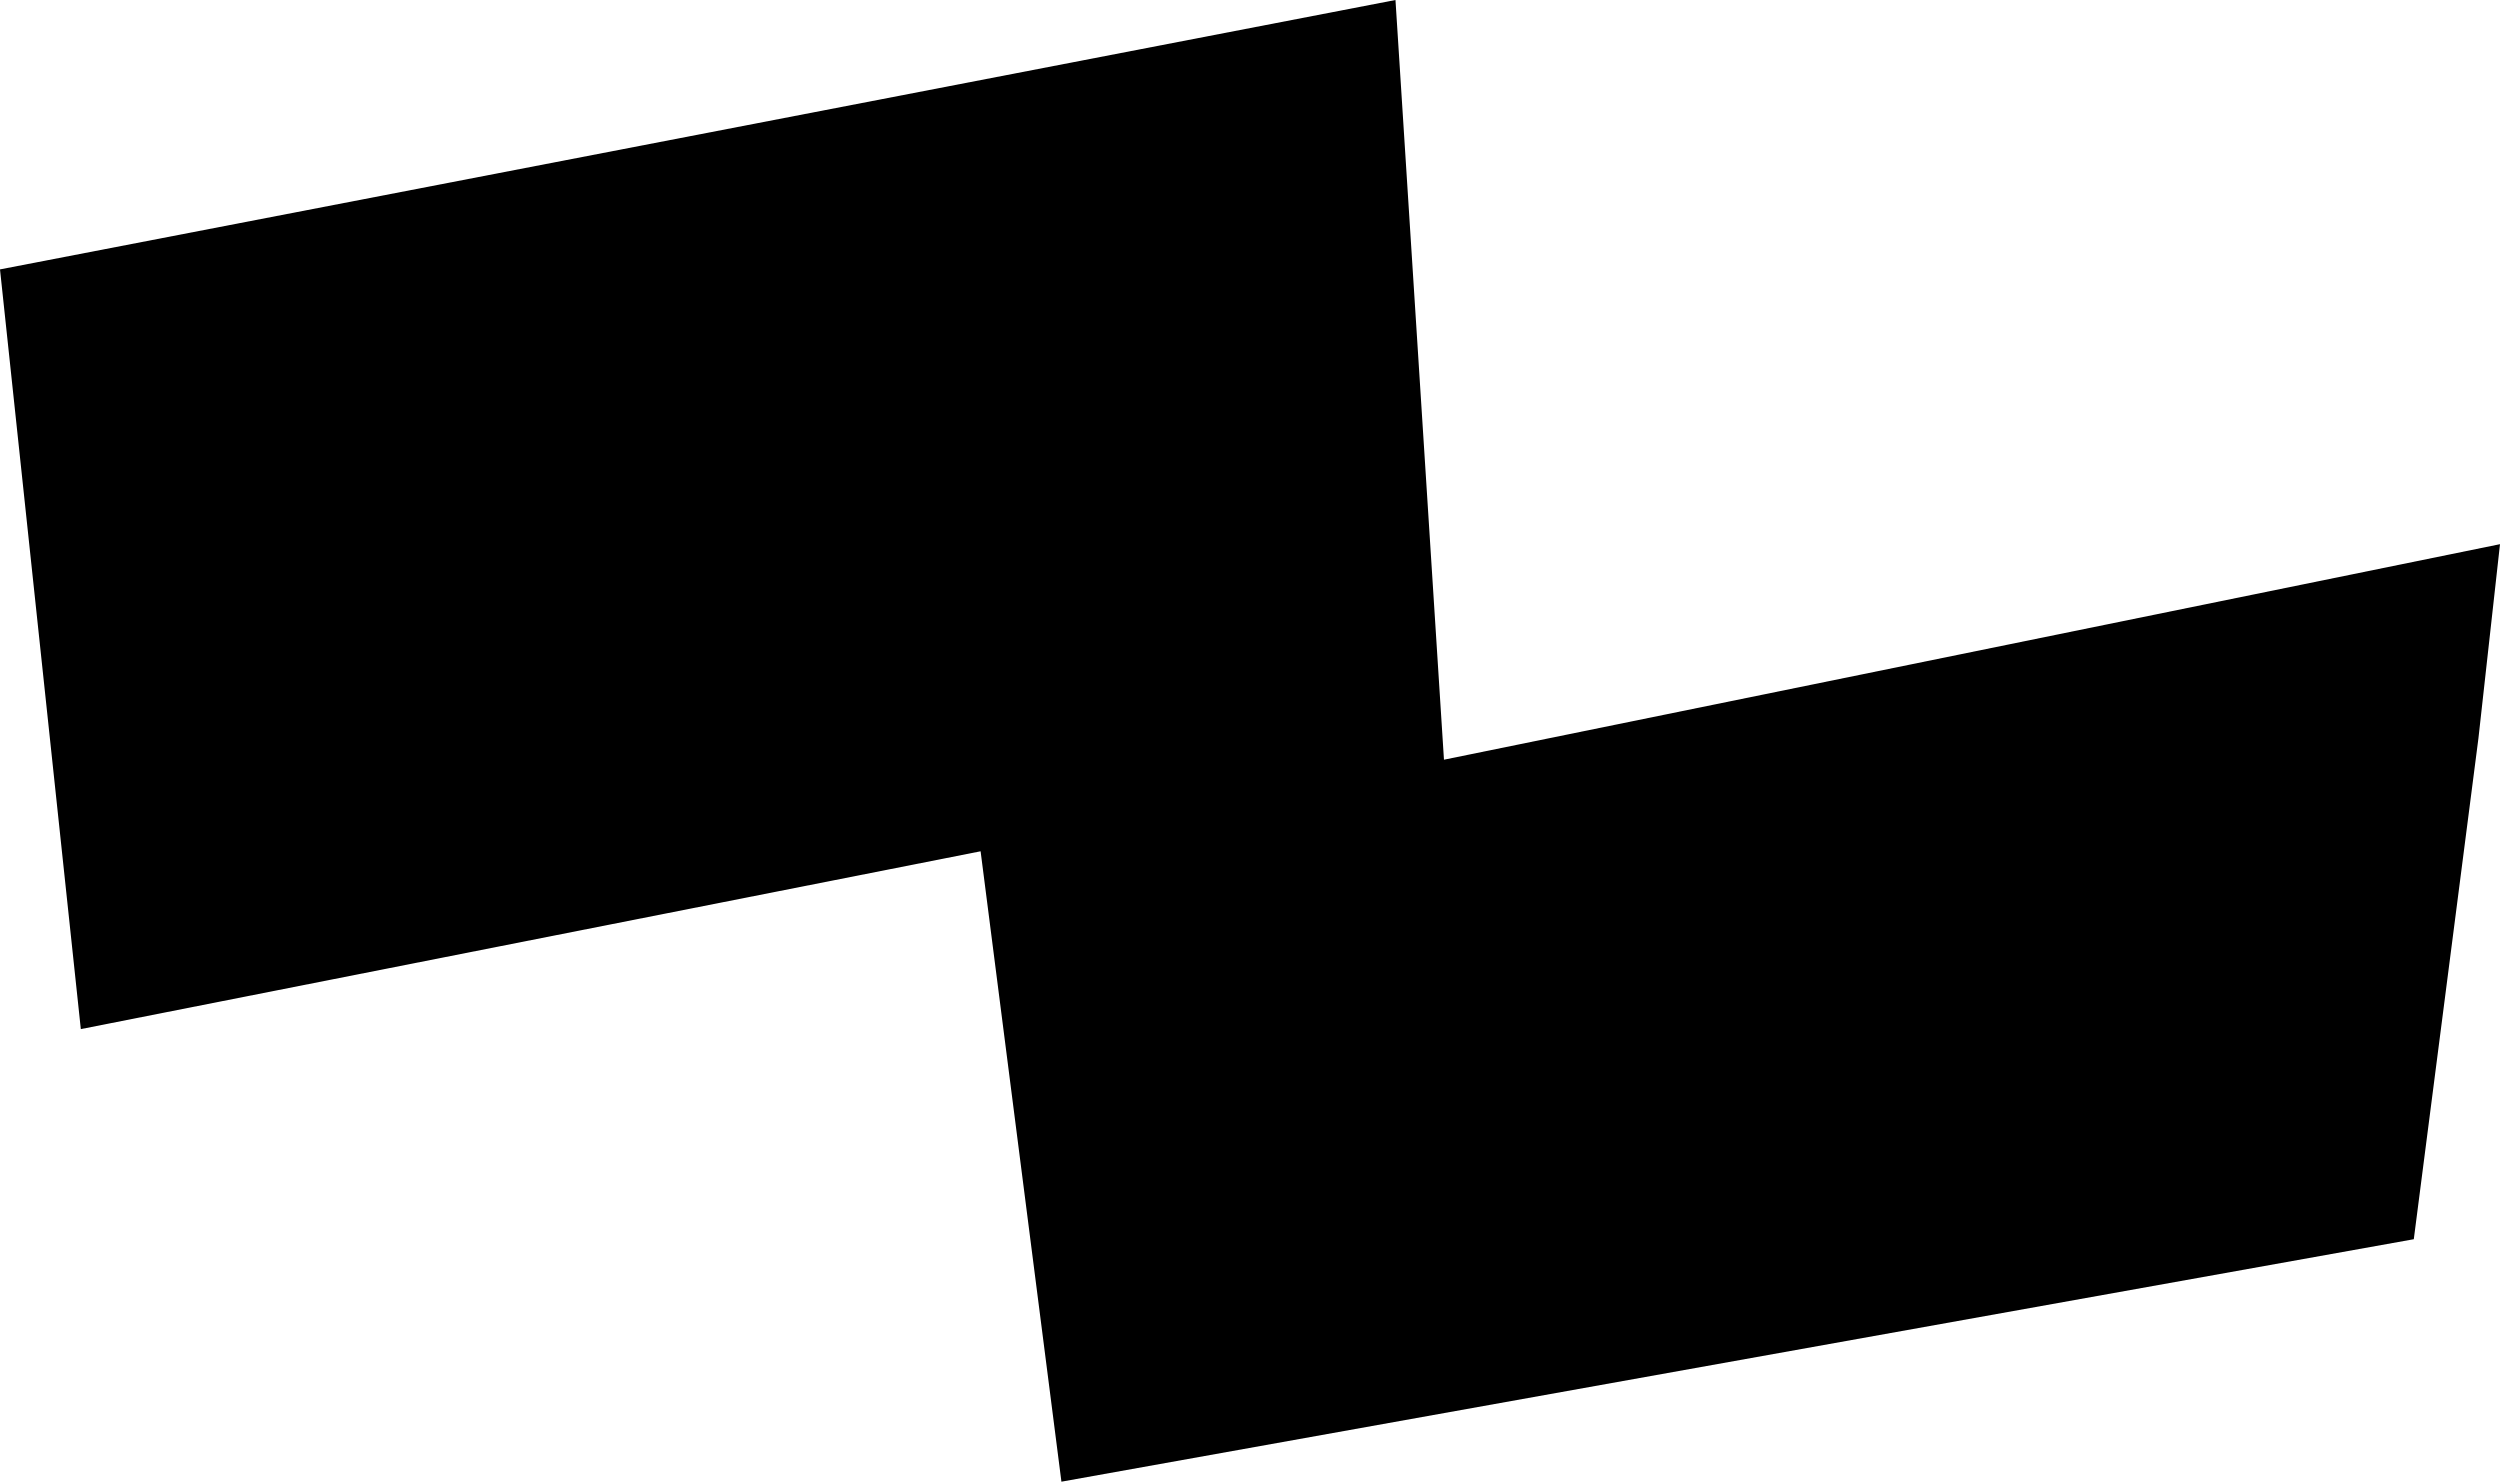 <?xml version="1.0" encoding="UTF-8" standalone="no"?>
<svg xmlns:xlink="http://www.w3.org/1999/xlink" height="13.75px" width="23.2px" xmlns="http://www.w3.org/2000/svg">
  <g transform="matrix(1.0, 0.0, 0.0, 1.0, -198.85, -350.0)">
    <path d="M198.85 352.5 L211.8 350.0 212.25 357.05 222.05 355.05 221.85 356.85 221.25 361.5 208.7 363.75 207.95 357.9 199.6 359.55 198.85 352.5" fill="#000000" fill-rule="evenodd" stroke="none"/>
  </g>
</svg>
